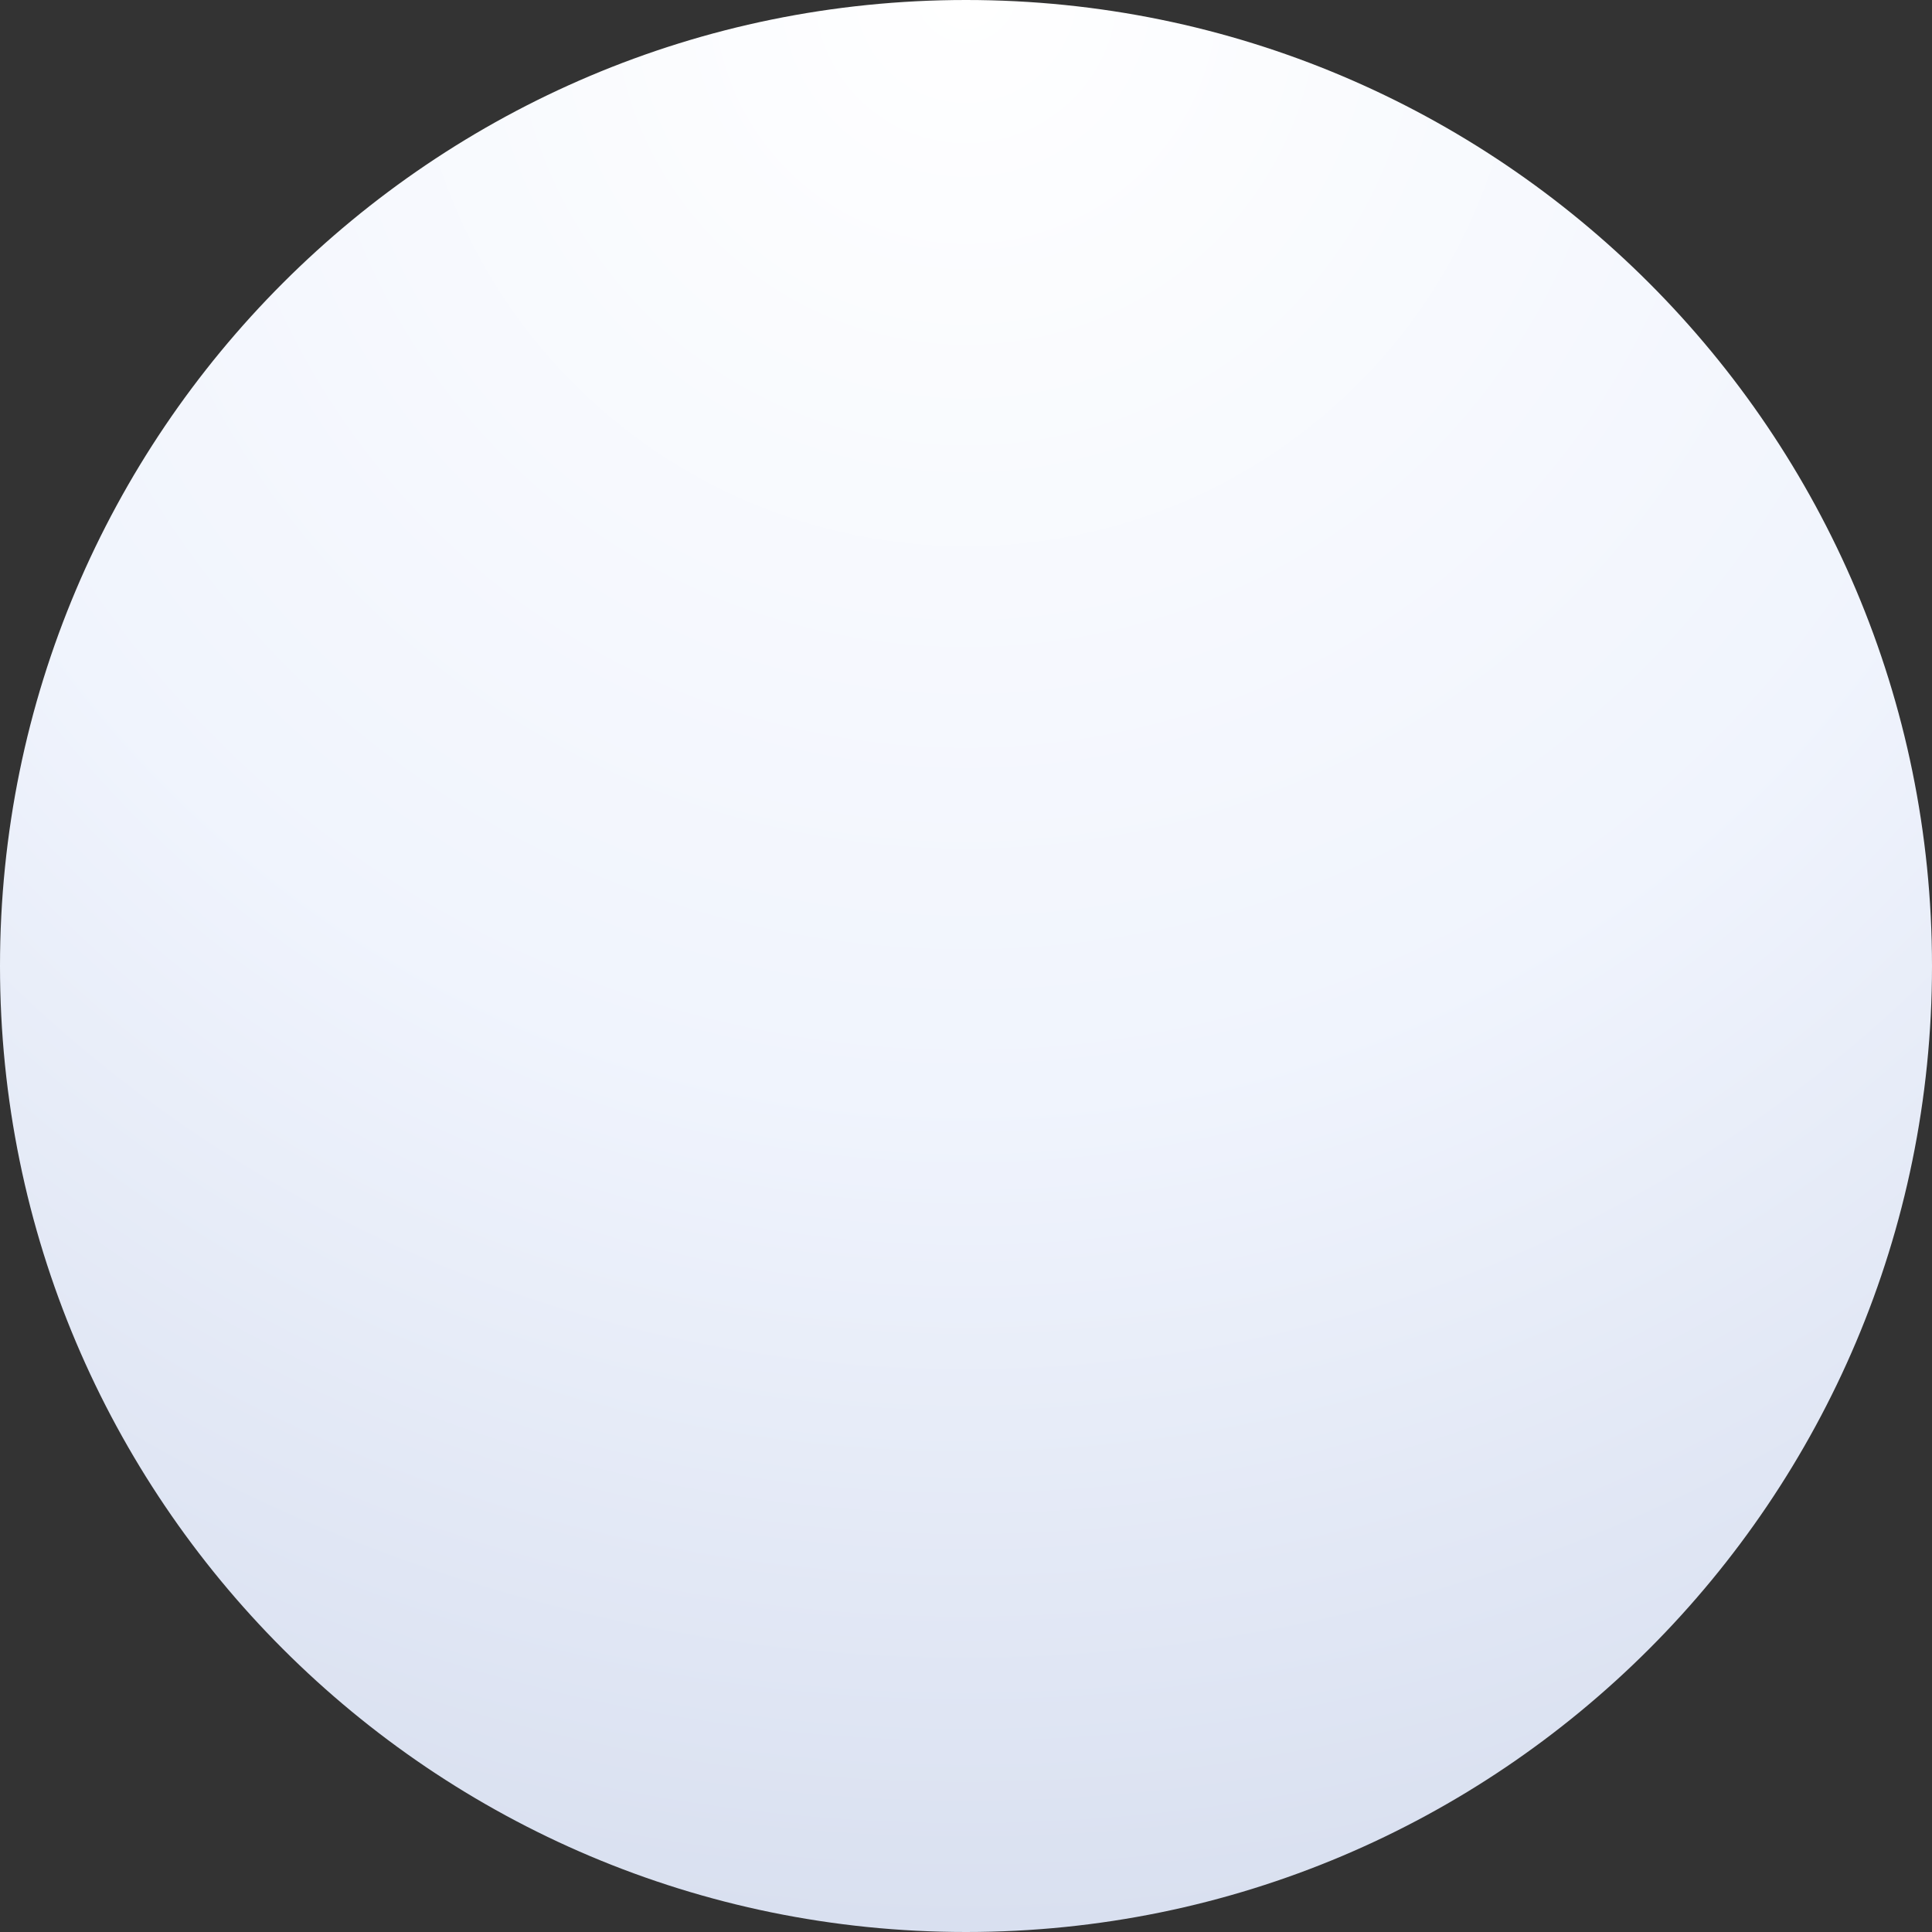 <svg width="98" height="98" viewBox="0 0 98 98" fill="none" xmlns="http://www.w3.org/2000/svg">
                    <rect x="0" y="0" width="98" height="98" fill="#333333" stroke="none"/>
                    <path fill-rule="evenodd" clip-rule="evenodd" d="M49 98C76.057 98 98 76.062 98 49C98 21.938 76.057 0 49 0C21.943 0 0 21.938 0 49C0 76.062 21.943 98 49 98Z" fill="url(#paint0_radial_77:31)"/>
                    <defs>
                      <radialGradient id="paint0_radial_77:31" cx="0" cy="0" r="1" gradientUnits="userSpaceOnUse" gradientTransform="translate(49) rotate(90) scale(98)">
                        <stop stop-color="white"/>
                        <stop offset="0.569" stop-color="#F0F4FD"/>
                        <stop offset="0.993" stop-color="#D9E0F0"/>
                      </radialGradient>
                    </defs>
                  </svg>
